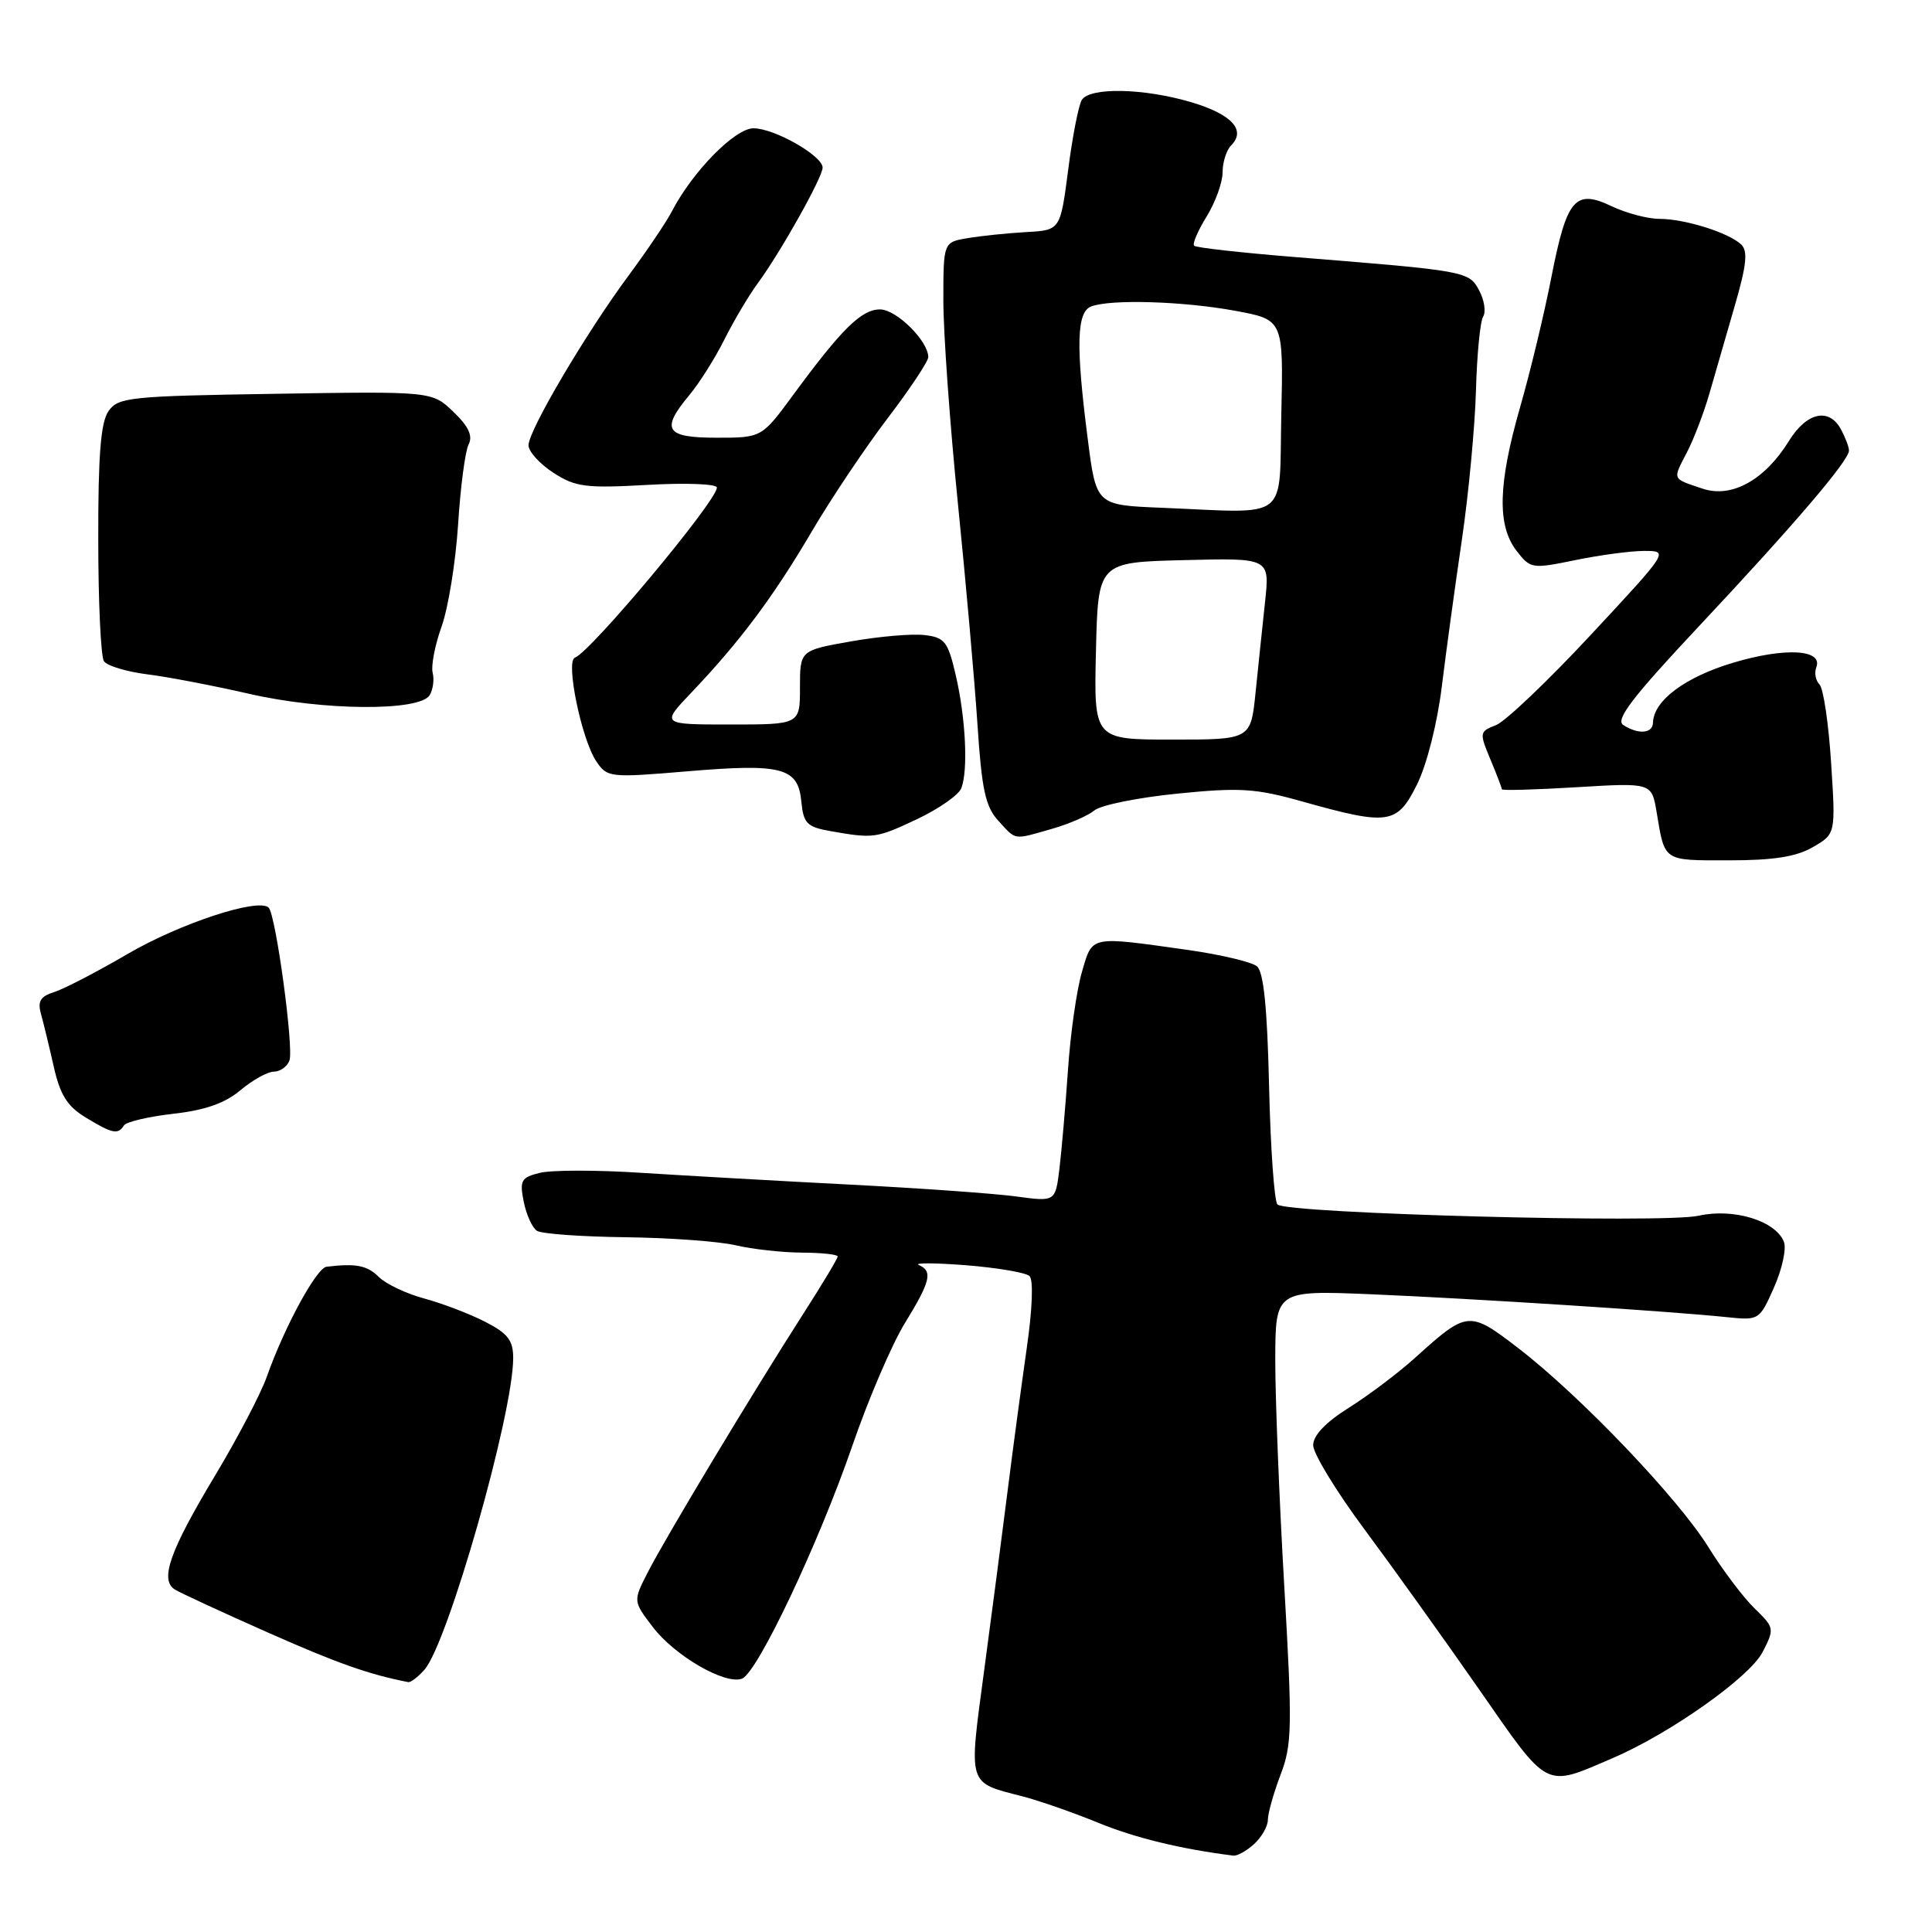 <?xml version="1.0" encoding="UTF-8" standalone="no"?>
<!DOCTYPE svg PUBLIC "-//W3C//DTD SVG 1.1//EN" "http://www.w3.org/Graphics/SVG/1.1/DTD/svg11.dtd" >
<svg xmlns="http://www.w3.org/2000/svg" xmlns:xlink="http://www.w3.org/1999/xlink" version="1.1" viewBox="0 0 256 256">
 <g >
 <path fill="currentColor"
d=" M 166.17 244.35 C 167.18 243.43 168.00 241.99 168.00 241.13 C 168.00 240.27 168.76 237.59 169.68 235.16 C 171.21 231.17 171.25 228.86 170.17 210.13 C 169.51 198.78 168.98 185.33 168.98 180.23 C 169.00 170.97 169.00 170.97 181.75 171.50 C 195.10 172.06 221.43 173.75 228.81 174.53 C 233.08 174.97 233.14 174.94 235.07 170.58 C 236.14 168.17 236.73 165.45 236.38 164.56 C 235.31 161.77 229.72 160.05 225.08 161.09 C 220.41 162.14 170.48 160.81 169.27 159.60 C 168.85 159.18 168.35 152.14 168.16 143.97 C 167.92 133.52 167.44 128.78 166.55 128.04 C 165.85 127.46 161.73 126.49 157.39 125.87 C 144.29 124.03 144.78 123.92 143.36 128.80 C 142.66 131.17 141.83 137.02 141.51 141.80 C 141.18 146.59 140.67 152.47 140.38 154.87 C 139.84 159.24 139.84 159.24 134.67 158.54 C 131.83 158.15 121.85 157.44 112.50 156.96 C 103.15 156.48 90.72 155.77 84.89 155.40 C 79.05 155.02 73.04 155.03 71.52 155.41 C 69.05 156.02 68.83 156.42 69.40 159.25 C 69.75 160.98 70.54 162.72 71.17 163.10 C 71.80 163.49 77.08 163.87 82.90 163.94 C 88.73 164.01 95.30 164.49 97.50 165.01 C 99.70 165.53 103.64 165.96 106.25 165.98 C 108.86 165.99 111.00 166.22 111.00 166.49 C 111.00 166.76 108.90 170.25 106.34 174.24 C 99.78 184.47 88.16 203.78 85.84 208.33 C 83.88 212.15 83.88 212.15 86.50 215.59 C 89.41 219.41 96.10 223.28 98.32 222.43 C 100.37 221.64 108.45 204.59 112.96 191.51 C 115.07 185.37 118.20 178.09 119.90 175.32 C 123.30 169.79 123.63 168.44 121.75 167.62 C 121.06 167.32 123.88 167.33 128.00 167.65 C 132.12 167.98 135.91 168.62 136.41 169.08 C 136.95 169.58 136.80 173.46 136.04 178.71 C 135.35 183.54 134.21 192.00 133.52 197.50 C 132.83 203.00 131.43 213.71 130.41 221.31 C 128.34 236.79 128.14 236.13 135.50 238.03 C 137.70 238.60 142.20 240.17 145.50 241.52 C 150.41 243.53 156.43 245.00 163.42 245.88 C 163.93 245.95 165.17 245.26 166.17 244.35 Z  M 213.71 232.95 C 221.29 229.70 231.82 222.25 233.54 218.93 C 235.15 215.81 235.13 215.69 232.49 213.12 C 231.00 211.68 228.25 208.03 226.37 205.00 C 222.35 198.52 209.42 184.98 201.21 178.66 C 194.67 173.63 194.44 173.65 187.50 179.92 C 185.30 181.91 181.36 184.88 178.75 186.52 C 175.66 188.46 174.00 190.20 174.00 191.50 C 174.01 192.60 177.04 197.59 180.75 202.58 C 184.46 207.57 191.30 217.12 195.95 223.80 C 205.32 237.27 204.56 236.88 213.71 232.95 Z  M 56.24 221.25 C 59.35 217.72 68.00 187.37 68.00 179.95 C 68.00 177.59 67.29 176.68 64.24 175.12 C 62.18 174.07 58.56 172.69 56.19 172.05 C 53.83 171.42 51.13 170.13 50.19 169.20 C 48.65 167.67 47.17 167.38 43.27 167.85 C 41.93 168.01 37.66 175.88 35.35 182.43 C 34.56 184.67 31.48 190.55 28.51 195.50 C 22.48 205.54 21.14 209.34 23.17 210.62 C 23.90 211.07 29.45 213.64 35.50 216.32 C 44.70 220.40 48.91 221.88 54.10 222.89 C 54.42 222.95 55.39 222.21 56.24 221.25 Z  M 16.42 149.13 C 16.71 148.65 19.66 147.96 22.96 147.58 C 27.18 147.11 29.82 146.18 31.87 144.45 C 33.48 143.10 35.46 142.00 36.29 142.00 C 37.11 142.00 38.04 141.34 38.35 140.54 C 38.96 138.95 36.55 121.22 35.60 120.27 C 34.27 118.93 23.85 122.35 16.92 126.40 C 12.84 128.78 8.45 131.06 7.16 131.46 C 5.35 132.03 4.96 132.68 5.43 134.35 C 5.76 135.53 6.52 138.67 7.12 141.32 C 7.96 145.07 8.90 146.58 11.35 148.07 C 14.88 150.22 15.64 150.38 16.42 149.13 Z  M 240.21 112.25 C 243.24 110.50 243.24 110.50 242.63 101.06 C 242.30 95.88 241.61 91.21 241.09 90.69 C 240.58 90.18 240.39 89.15 240.67 88.42 C 241.59 86.03 236.49 85.76 229.60 87.83 C 223.27 89.73 219.11 92.84 219.03 95.75 C 218.99 97.20 217.11 97.36 215.09 96.07 C 214.00 95.38 216.31 92.37 225.25 82.84 C 237.78 69.48 245.00 61.02 245.00 59.70 C 245.00 59.24 244.53 58.00 243.96 56.93 C 242.38 53.97 239.41 54.60 237.05 58.42 C 233.84 63.62 229.45 66.04 225.60 64.75 C 221.50 63.37 221.62 63.63 223.51 59.97 C 224.43 58.21 225.78 54.68 226.51 52.13 C 227.25 49.58 228.76 44.35 229.87 40.50 C 231.44 35.09 231.63 33.25 230.70 32.38 C 229.01 30.81 223.23 29.00 219.88 29.00 C 218.34 29.00 215.50 28.25 213.58 27.34 C 208.70 25.01 207.61 26.30 205.56 36.76 C 204.62 41.57 202.76 49.31 201.42 53.96 C 198.50 64.15 198.36 69.61 200.94 72.97 C 202.79 75.37 202.98 75.40 208.73 74.22 C 211.97 73.55 216.09 73.00 217.88 73.00 C 221.14 73.00 221.13 73.01 210.82 84.09 C 205.14 90.20 199.48 95.59 198.23 96.08 C 196.03 96.94 196.01 97.08 197.48 100.61 C 198.32 102.61 199.00 104.40 199.00 104.58 C 199.00 104.77 203.47 104.64 208.93 104.31 C 218.85 103.71 218.85 103.71 219.51 107.60 C 220.61 114.21 220.30 114.00 229.06 114.00 C 234.99 114.00 238.01 113.53 240.21 112.25 Z  M 121.54 108.53 C 124.41 107.17 127.04 105.33 127.38 104.44 C 128.30 102.06 127.96 95.17 126.65 89.50 C 125.61 85.01 125.19 84.46 122.50 84.15 C 120.85 83.95 116.46 84.33 112.75 84.99 C 106.00 86.18 106.00 86.18 106.00 91.09 C 106.00 96.00 106.00 96.00 96.79 96.00 C 87.58 96.00 87.58 96.00 91.63 91.75 C 98.05 85.00 102.46 79.10 107.52 70.50 C 110.10 66.10 114.65 59.32 117.61 55.43 C 120.57 51.54 123.00 47.89 123.00 47.32 C 123.00 45.18 118.78 41.00 116.61 41.00 C 114.15 41.00 111.55 43.56 105.16 52.25 C 100.94 58.00 100.94 58.00 94.97 58.00 C 88.17 58.00 87.50 56.95 91.36 52.33 C 92.66 50.77 94.74 47.48 95.98 45.00 C 97.22 42.52 99.22 39.15 100.43 37.50 C 103.45 33.39 109.00 23.49 109.00 22.21 C 109.00 20.64 102.61 17.00 99.84 17.00 C 97.39 17.00 91.77 22.72 89.03 28.00 C 88.32 29.38 85.74 33.20 83.30 36.50 C 77.65 44.13 70.03 57.04 70.03 59.00 C 70.03 59.83 71.51 61.46 73.32 62.64 C 76.27 64.54 77.60 64.71 85.81 64.25 C 90.90 63.96 95.00 64.12 94.99 64.61 C 94.98 66.38 78.31 86.35 76.17 87.15 C 74.92 87.62 77.06 97.97 79.00 100.86 C 80.46 103.03 80.77 103.07 91.00 102.21 C 103.64 101.14 105.75 101.70 106.18 106.20 C 106.46 109.10 106.92 109.57 110.00 110.12 C 115.78 111.14 116.11 111.09 121.54 108.53 Z  M 139.38 109.83 C 141.65 109.18 144.18 108.08 145.02 107.38 C 145.86 106.68 150.80 105.68 156.00 105.16 C 164.26 104.33 166.36 104.46 172.48 106.18 C 184.01 109.42 185.12 109.26 187.76 103.95 C 189.06 101.33 190.45 95.84 191.05 90.95 C 191.62 86.30 192.82 77.55 193.71 71.50 C 194.60 65.45 195.43 56.59 195.57 51.81 C 195.70 47.02 196.13 42.59 196.52 41.96 C 196.92 41.33 196.68 39.77 196.00 38.49 C 194.63 35.93 194.37 35.89 171.59 34.06 C 164.50 33.49 158.48 32.82 158.23 32.56 C 157.98 32.31 158.72 30.57 159.89 28.68 C 161.05 26.80 162.00 24.17 162.00 22.83 C 162.00 21.49 162.51 19.89 163.13 19.27 C 165.15 17.25 163.22 15.14 157.87 13.55 C 151.57 11.68 144.41 11.53 143.34 13.25 C 142.92 13.94 142.10 18.10 141.54 22.50 C 140.50 30.50 140.50 30.50 136.00 30.75 C 133.53 30.89 130.04 31.25 128.25 31.55 C 125.00 32.09 125.00 32.09 125.00 39.84 C 125.00 44.10 125.86 56.12 126.91 66.54 C 127.97 76.97 129.14 90.22 129.52 96.00 C 130.08 104.62 130.58 106.90 132.28 108.75 C 134.70 111.39 134.19 111.31 139.38 109.83 Z  M 56.93 92.12 C 57.38 91.38 57.56 90.04 57.33 89.14 C 57.10 88.24 57.63 85.47 58.52 83.00 C 59.40 80.53 60.38 74.45 60.70 69.50 C 61.01 64.55 61.64 59.78 62.09 58.90 C 62.68 57.76 62.09 56.50 60.08 54.57 C 57.24 51.85 57.24 51.85 36.50 52.18 C 17.19 52.48 15.67 52.64 14.38 54.47 C 13.35 55.94 13.00 60.28 13.02 71.47 C 13.02 79.74 13.36 87.00 13.77 87.61 C 14.17 88.22 16.75 89.00 19.50 89.35 C 22.25 89.69 28.32 90.86 33.00 91.93 C 42.74 94.18 55.59 94.28 56.93 92.12 Z  M 145.22 86.25 C 145.50 74.50 145.50 74.50 156.88 74.22 C 168.25 73.93 168.25 73.93 167.63 79.72 C 167.29 82.90 166.72 88.31 166.37 91.75 C 165.73 98.00 165.73 98.00 155.33 98.00 C 144.94 98.00 144.94 98.00 145.22 86.25 Z  M 153.88 67.28 C 145.25 66.93 145.25 66.93 144.13 58.15 C 142.54 45.79 142.66 41.35 144.58 40.61 C 147.15 39.62 156.78 39.91 163.66 41.18 C 170.06 42.36 170.06 42.36 169.78 54.93 C 169.46 69.29 171.14 67.99 153.88 67.28 Z "/>
</g>
</svg>